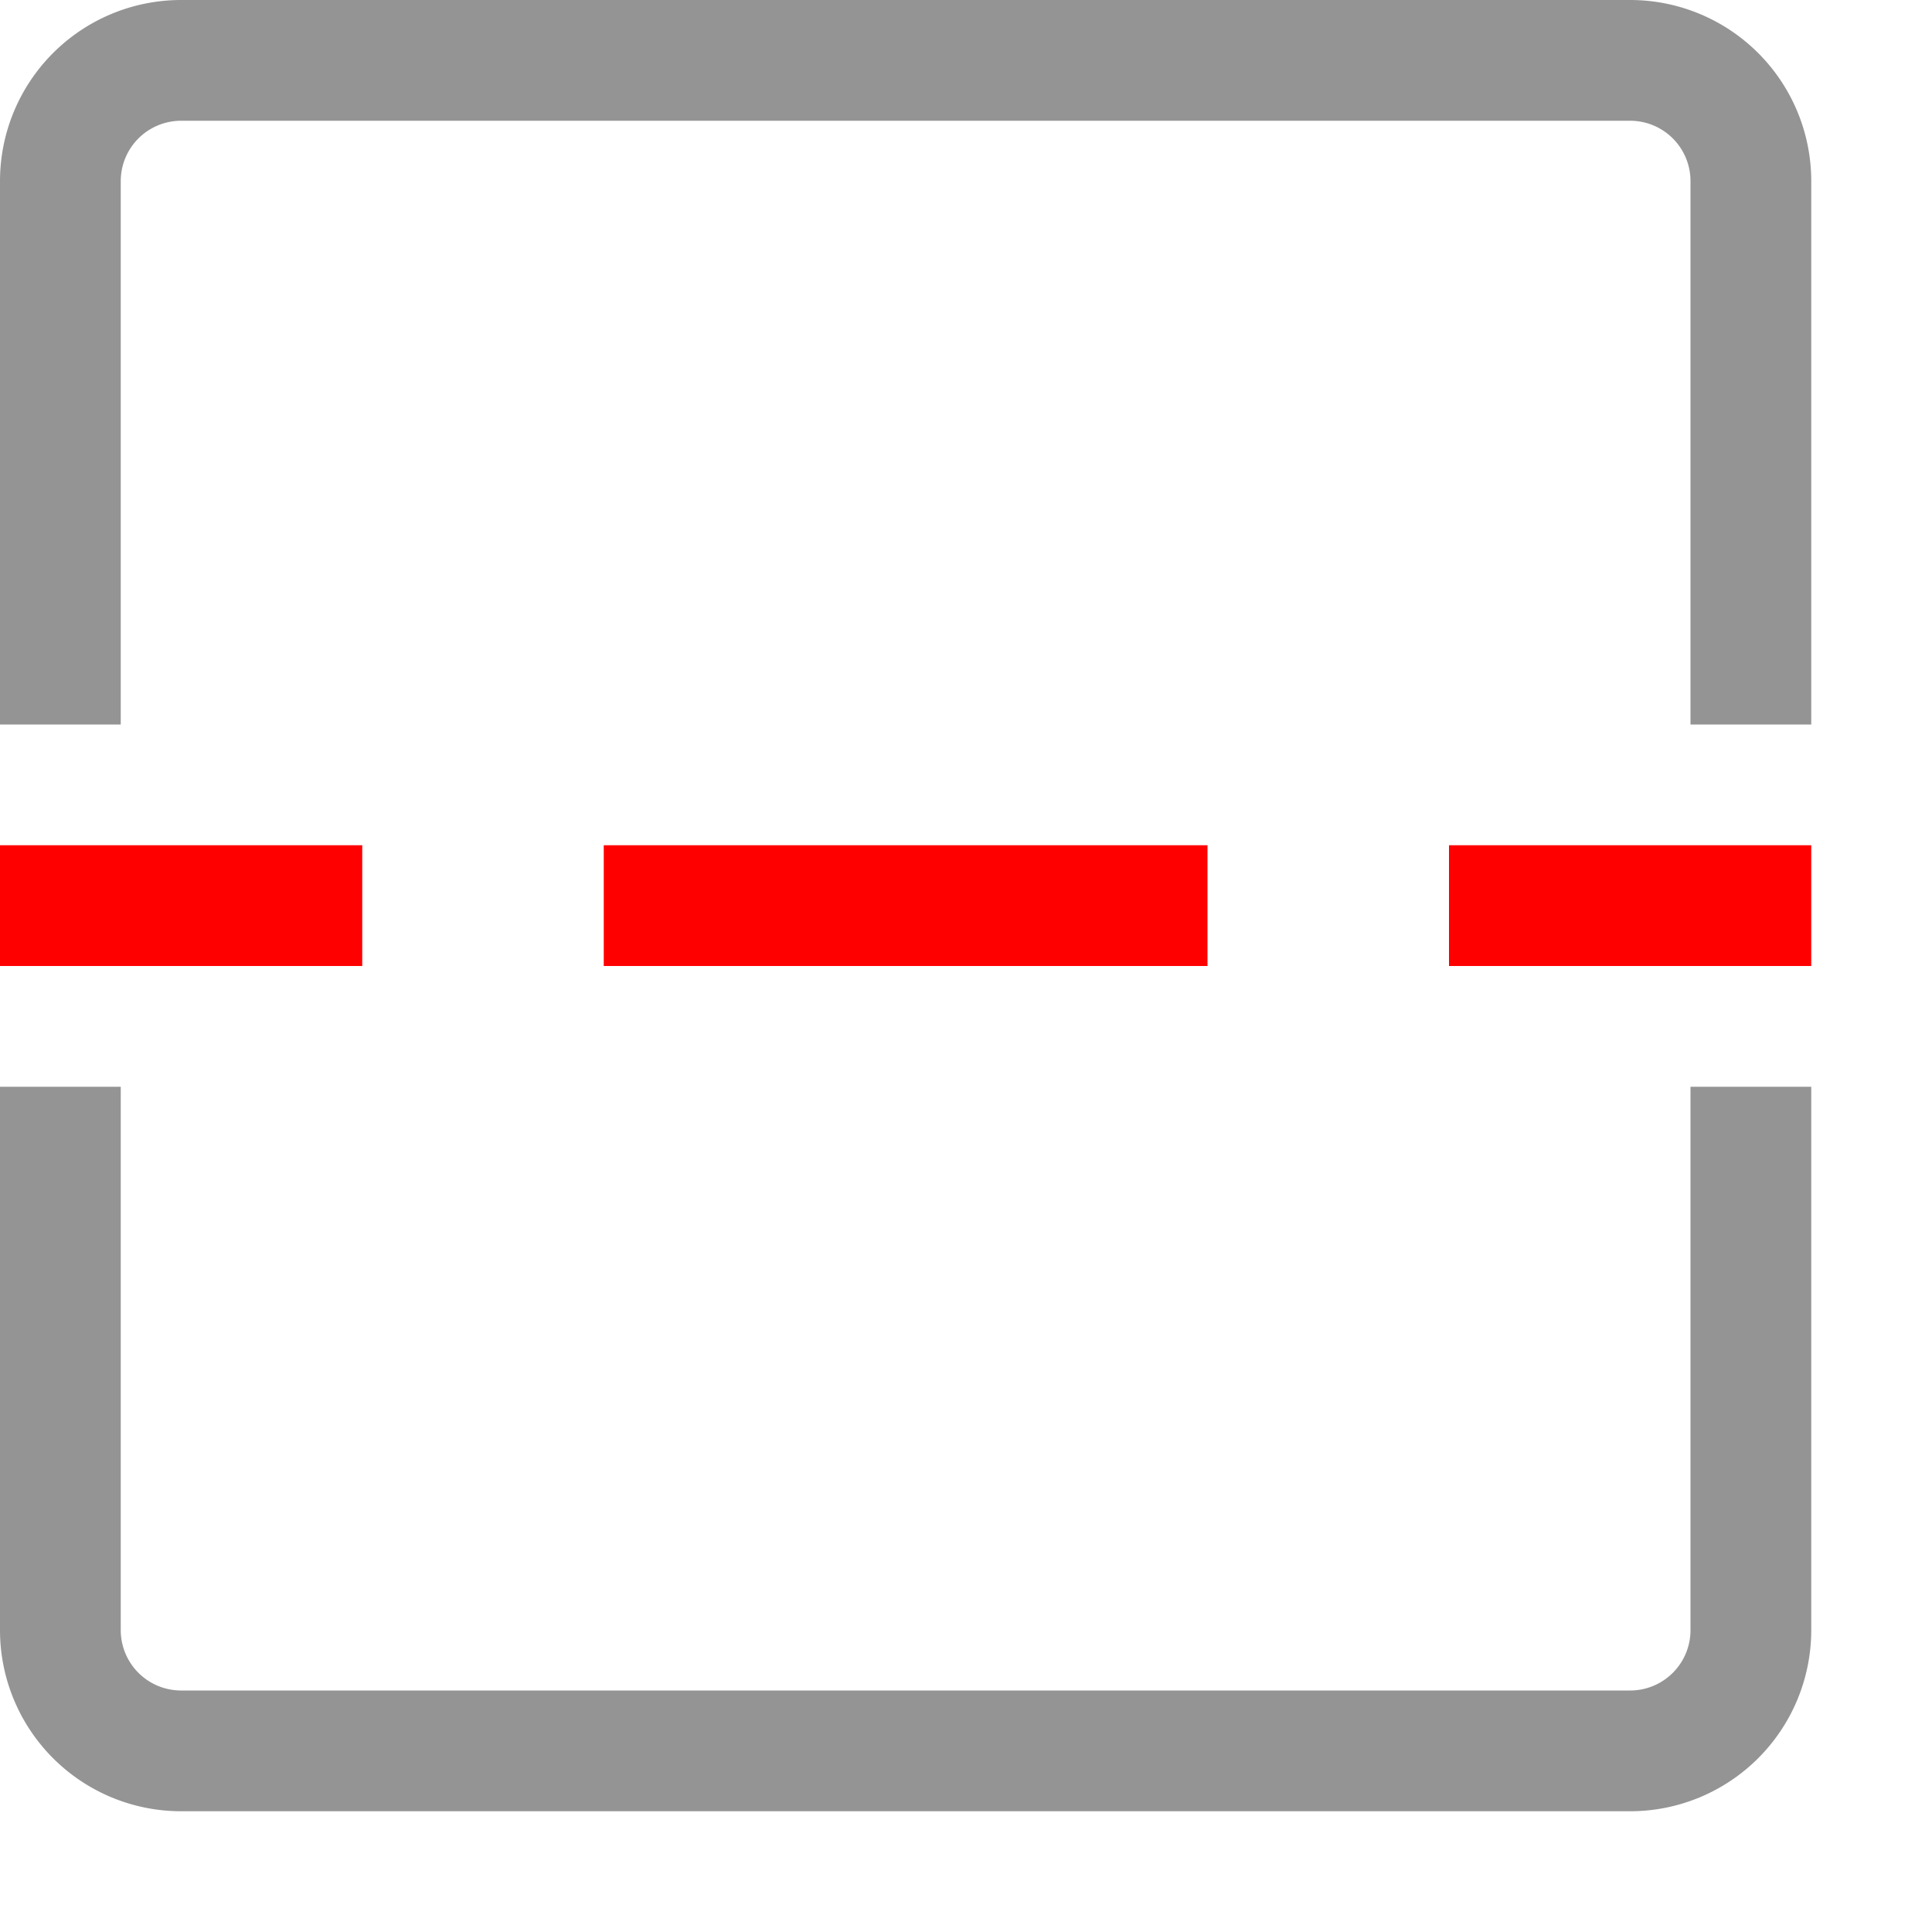 <svg xmlns="http://www.w3.org/2000/svg" width="16" height="16" viewBox="0 0 16 16"><path d="M.5,5.5v-4a1,1,0,0,1,1-1h12a1,1,0,0,1,1,1v4m-14,4v4a1,1,0,0,0,1,1h12a1,1,0,0,0,1-1v-4" style="fill:none;stroke:#949494;stroke-linecap:square;stroke-linejoin:round"/><line x1="0.5" y1="7.5" x2="2.5" y2="7.5" style="fill:none;stroke:#FF0000;stroke-linecap:square;stroke-linejoin:round"/><line x1="5.5" y1="7.5" x2="9.5" y2="7.5" style="fill:none;stroke:#FF0000;stroke-linecap:square;stroke-linejoin:round"/><line x1="12.5" y1="7.5" x2="14.5" y2="7.5" style="fill:none;stroke:#FF0000;stroke-linecap:square;stroke-linejoin:round"/></svg>